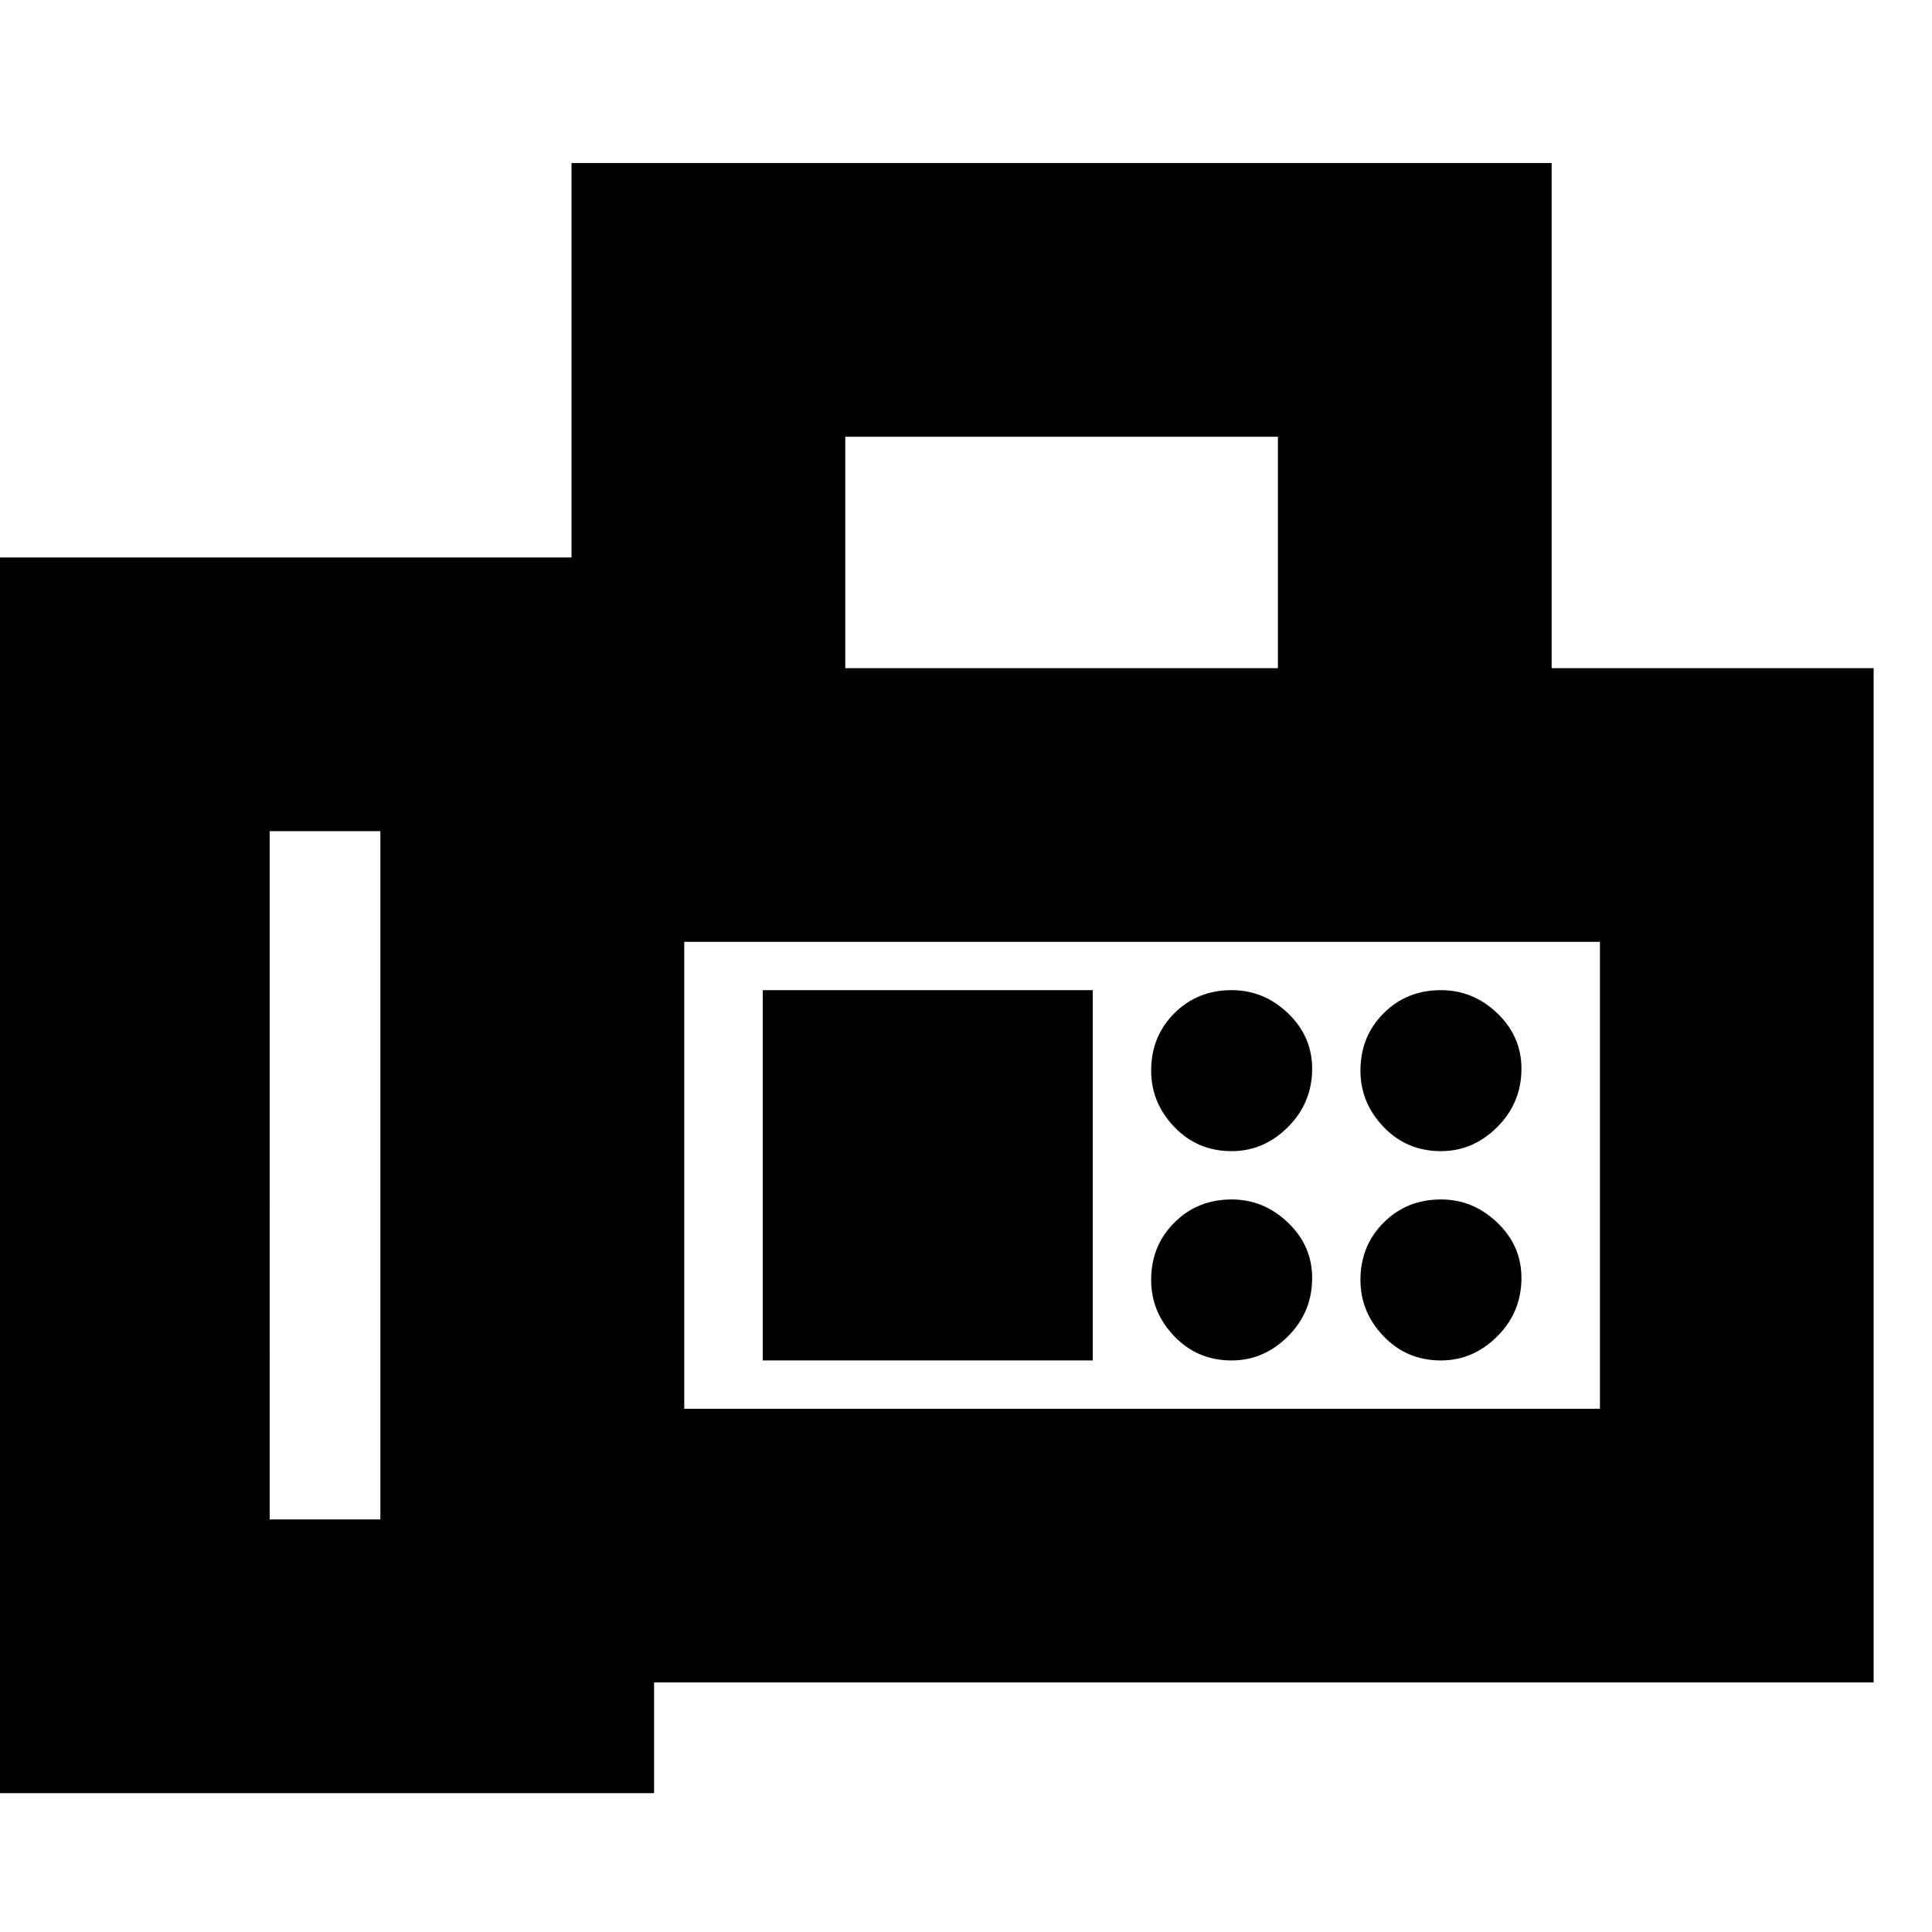 <svg xmlns="http://www.w3.org/2000/svg" height="24" width="24"><path d="M-.05 22.275V6.925H7.1v1.55-6.45h12.175V8.3h4v12.6H8.125v1.375Zm3.4-3.4h1.375v-8.55H3.35ZM10.5 8.3h5.375V5.425H10.5Zm-2 9.2h11.375v-5.8H8.5Zm6.8-3.2q.4 0 .7-.3.3-.3.3-.725 0-.4-.3-.688-.3-.287-.7-.287-.425 0-.712.287-.288.288-.288.713 0 .4.288.7.287.3.712.3Zm2.6 0q.4 0 .7-.3.3-.3.3-.725 0-.4-.3-.688-.3-.287-.7-.287-.425 0-.712.287-.288.288-.288.713 0 .4.288.7.287.3.712.3Zm-2.6 2.6q.4 0 .7-.3.3-.3.3-.725 0-.4-.3-.687-.3-.288-.7-.288-.425 0-.712.288-.288.287-.288.712 0 .4.288.7.287.3.712.3Zm2.6 0q.4 0 .7-.3.3-.3.3-.725 0-.4-.3-.687-.3-.288-.7-.288-.425 0-.712.288-.288.287-.288.712 0 .4.288.7.287.3.712.3Zm-8.425 0h4.1v-4.6h-4.1Zm-.975.6v-5.8 5.8Z"/></svg>